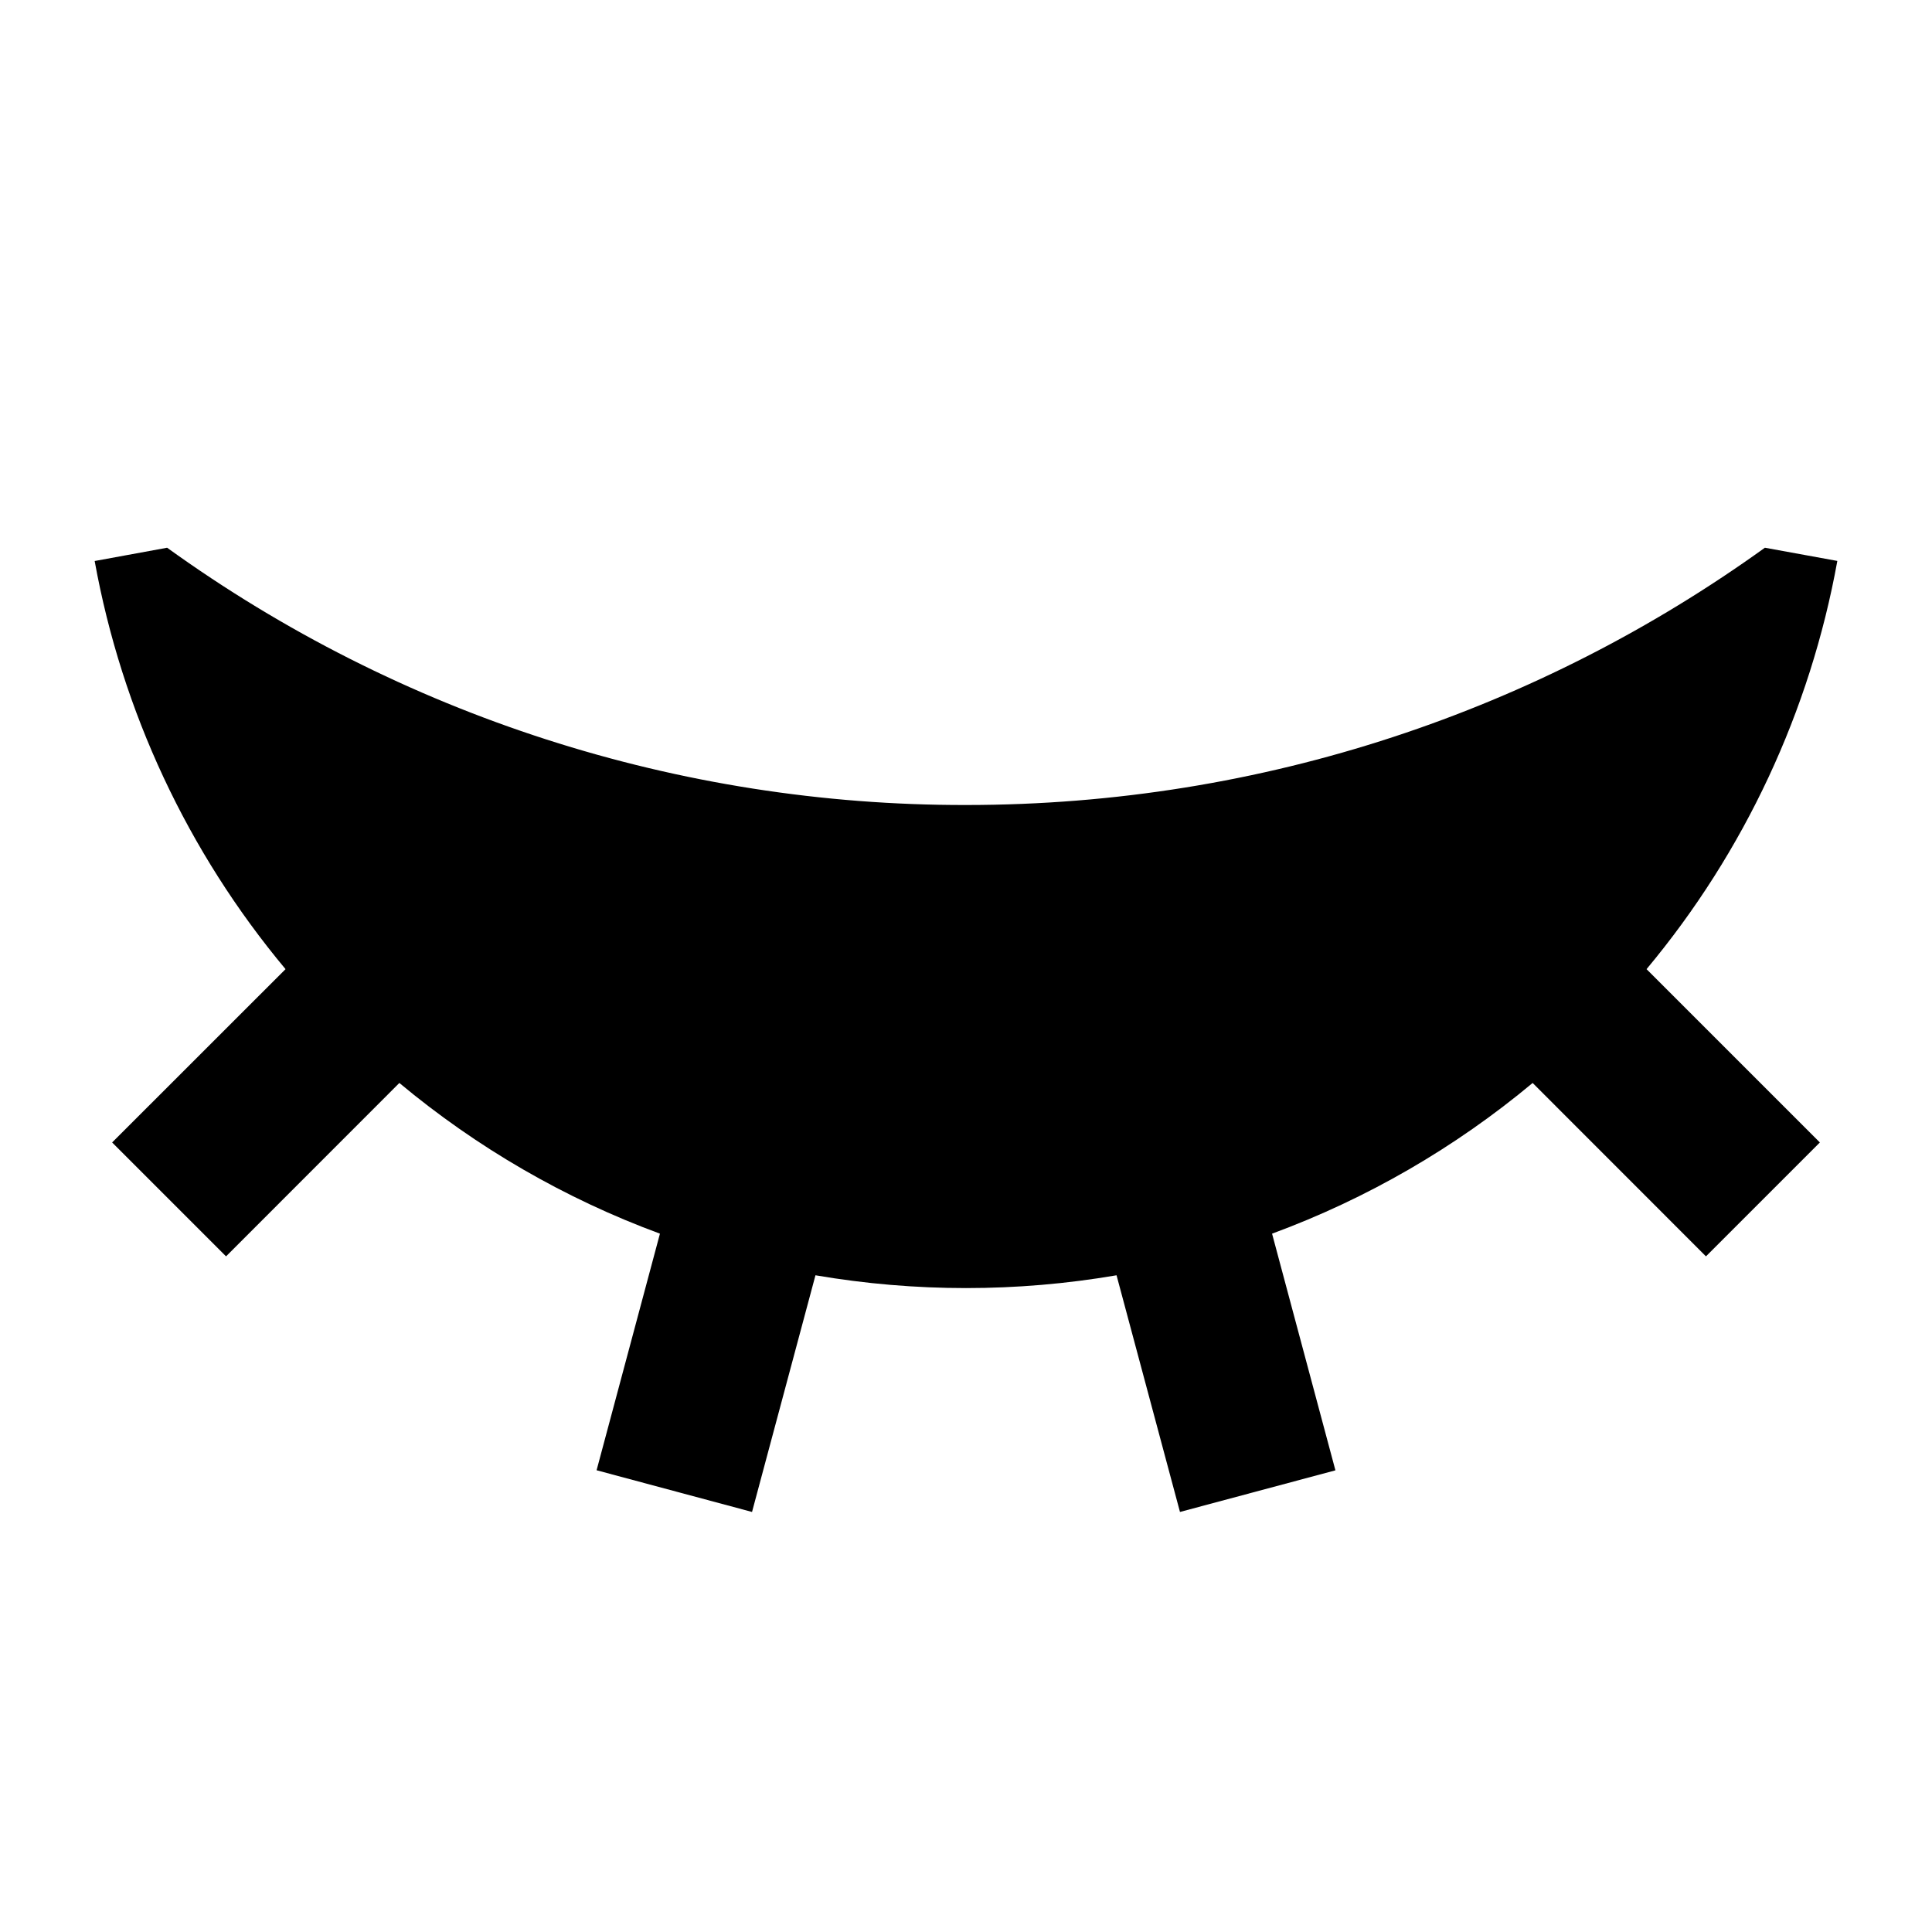 <svg fill="currentColor" height="24" viewBox="0 0 24 24" width="24" xmlns="http://www.w3.org/2000/svg"><path d="m10.13 15.842-.788 2.94-1.931-.518.787-2.939c-1.178-.434-2.273-1.068-3.237-1.872l-2.153 2.154-1.415-1.415 2.154-2.153c-1.216-1.456-2.033-3.203-2.371-5.07l.9-.165c2.889 2.083 6.362 3.202 9.924 3.196 3.704 0 7.131-1.185 9.924-3.196l.9.164c-.338 1.867-1.154 3.614-2.37 5.071l2.153 2.153-1.415 1.415-2.153-2.154c-.964.804-2.059 1.438-3.237 1.872l.787 2.94-1.931.517-.788-2.94c-1.238.212-2.502.212-3.74 0z" /></svg>